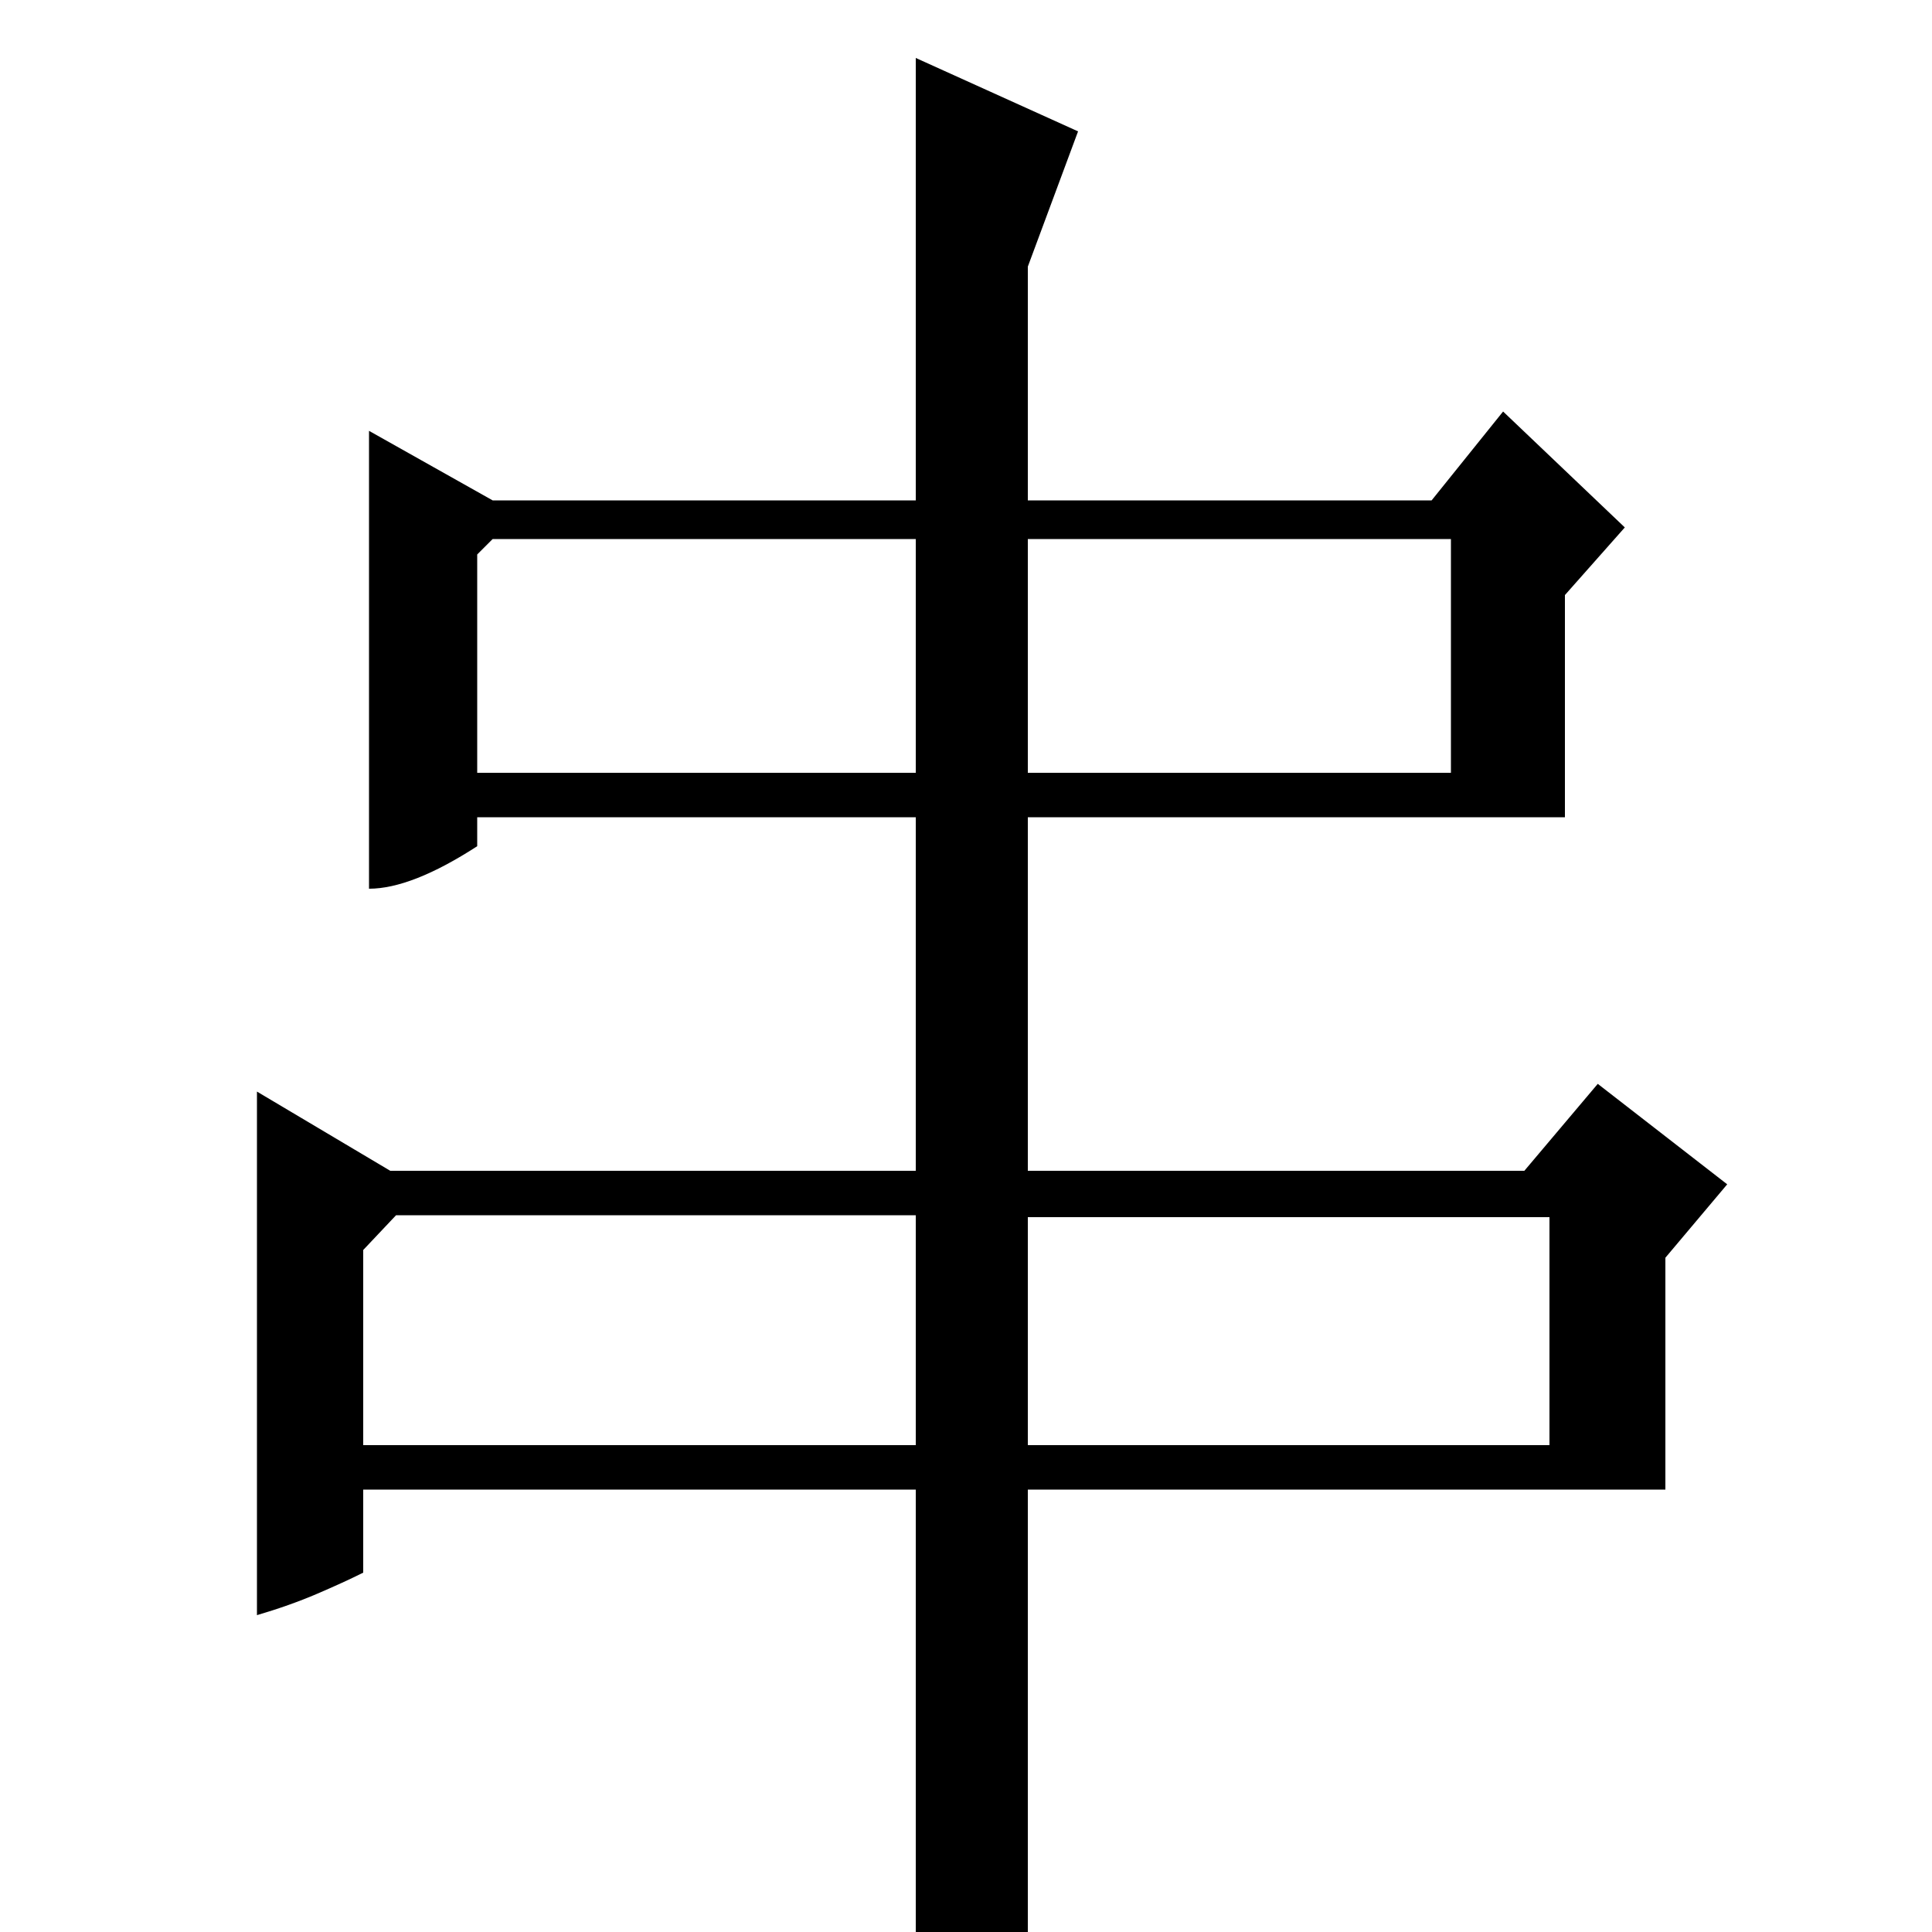 <?xml version="1.0" standalone="no"?>
<!DOCTYPE svg PUBLIC "-//W3C//DTD SVG 1.1//EN" "http://www.w3.org/Graphics/SVG/1.1/DTD/svg11.dtd" >
<svg xmlns="http://www.w3.org/2000/svg" xmlns:xlink="http://www.w3.org/1999/xlink" version="1.1" viewBox="0 -200 1000 1000">
  <g transform="matrix(1 0 0 -1 0 800)">
   <path fill="currentColor"
d="M778 787l63 -60l-31 -35v-115h-278v-183h257l38 45l67 -52l-32 -38v-120h-330v-230q-4 -11 -18.5 -20t-39.5 -11v261h-286v-43q-10 -5 -24 -11t-31 -11v271l69 -41h272v183h-227v-15q-34 -22 -56 -22v237l64 -36h219v229l84 -38l-26 -70v-121h209zM247 713v-113h227v121
h-219zM532 600h219v121h-219v-121zM532 252h270v118h-270v-118zM188 353v-101h286v119h-269z" />
  </g>

</svg>
